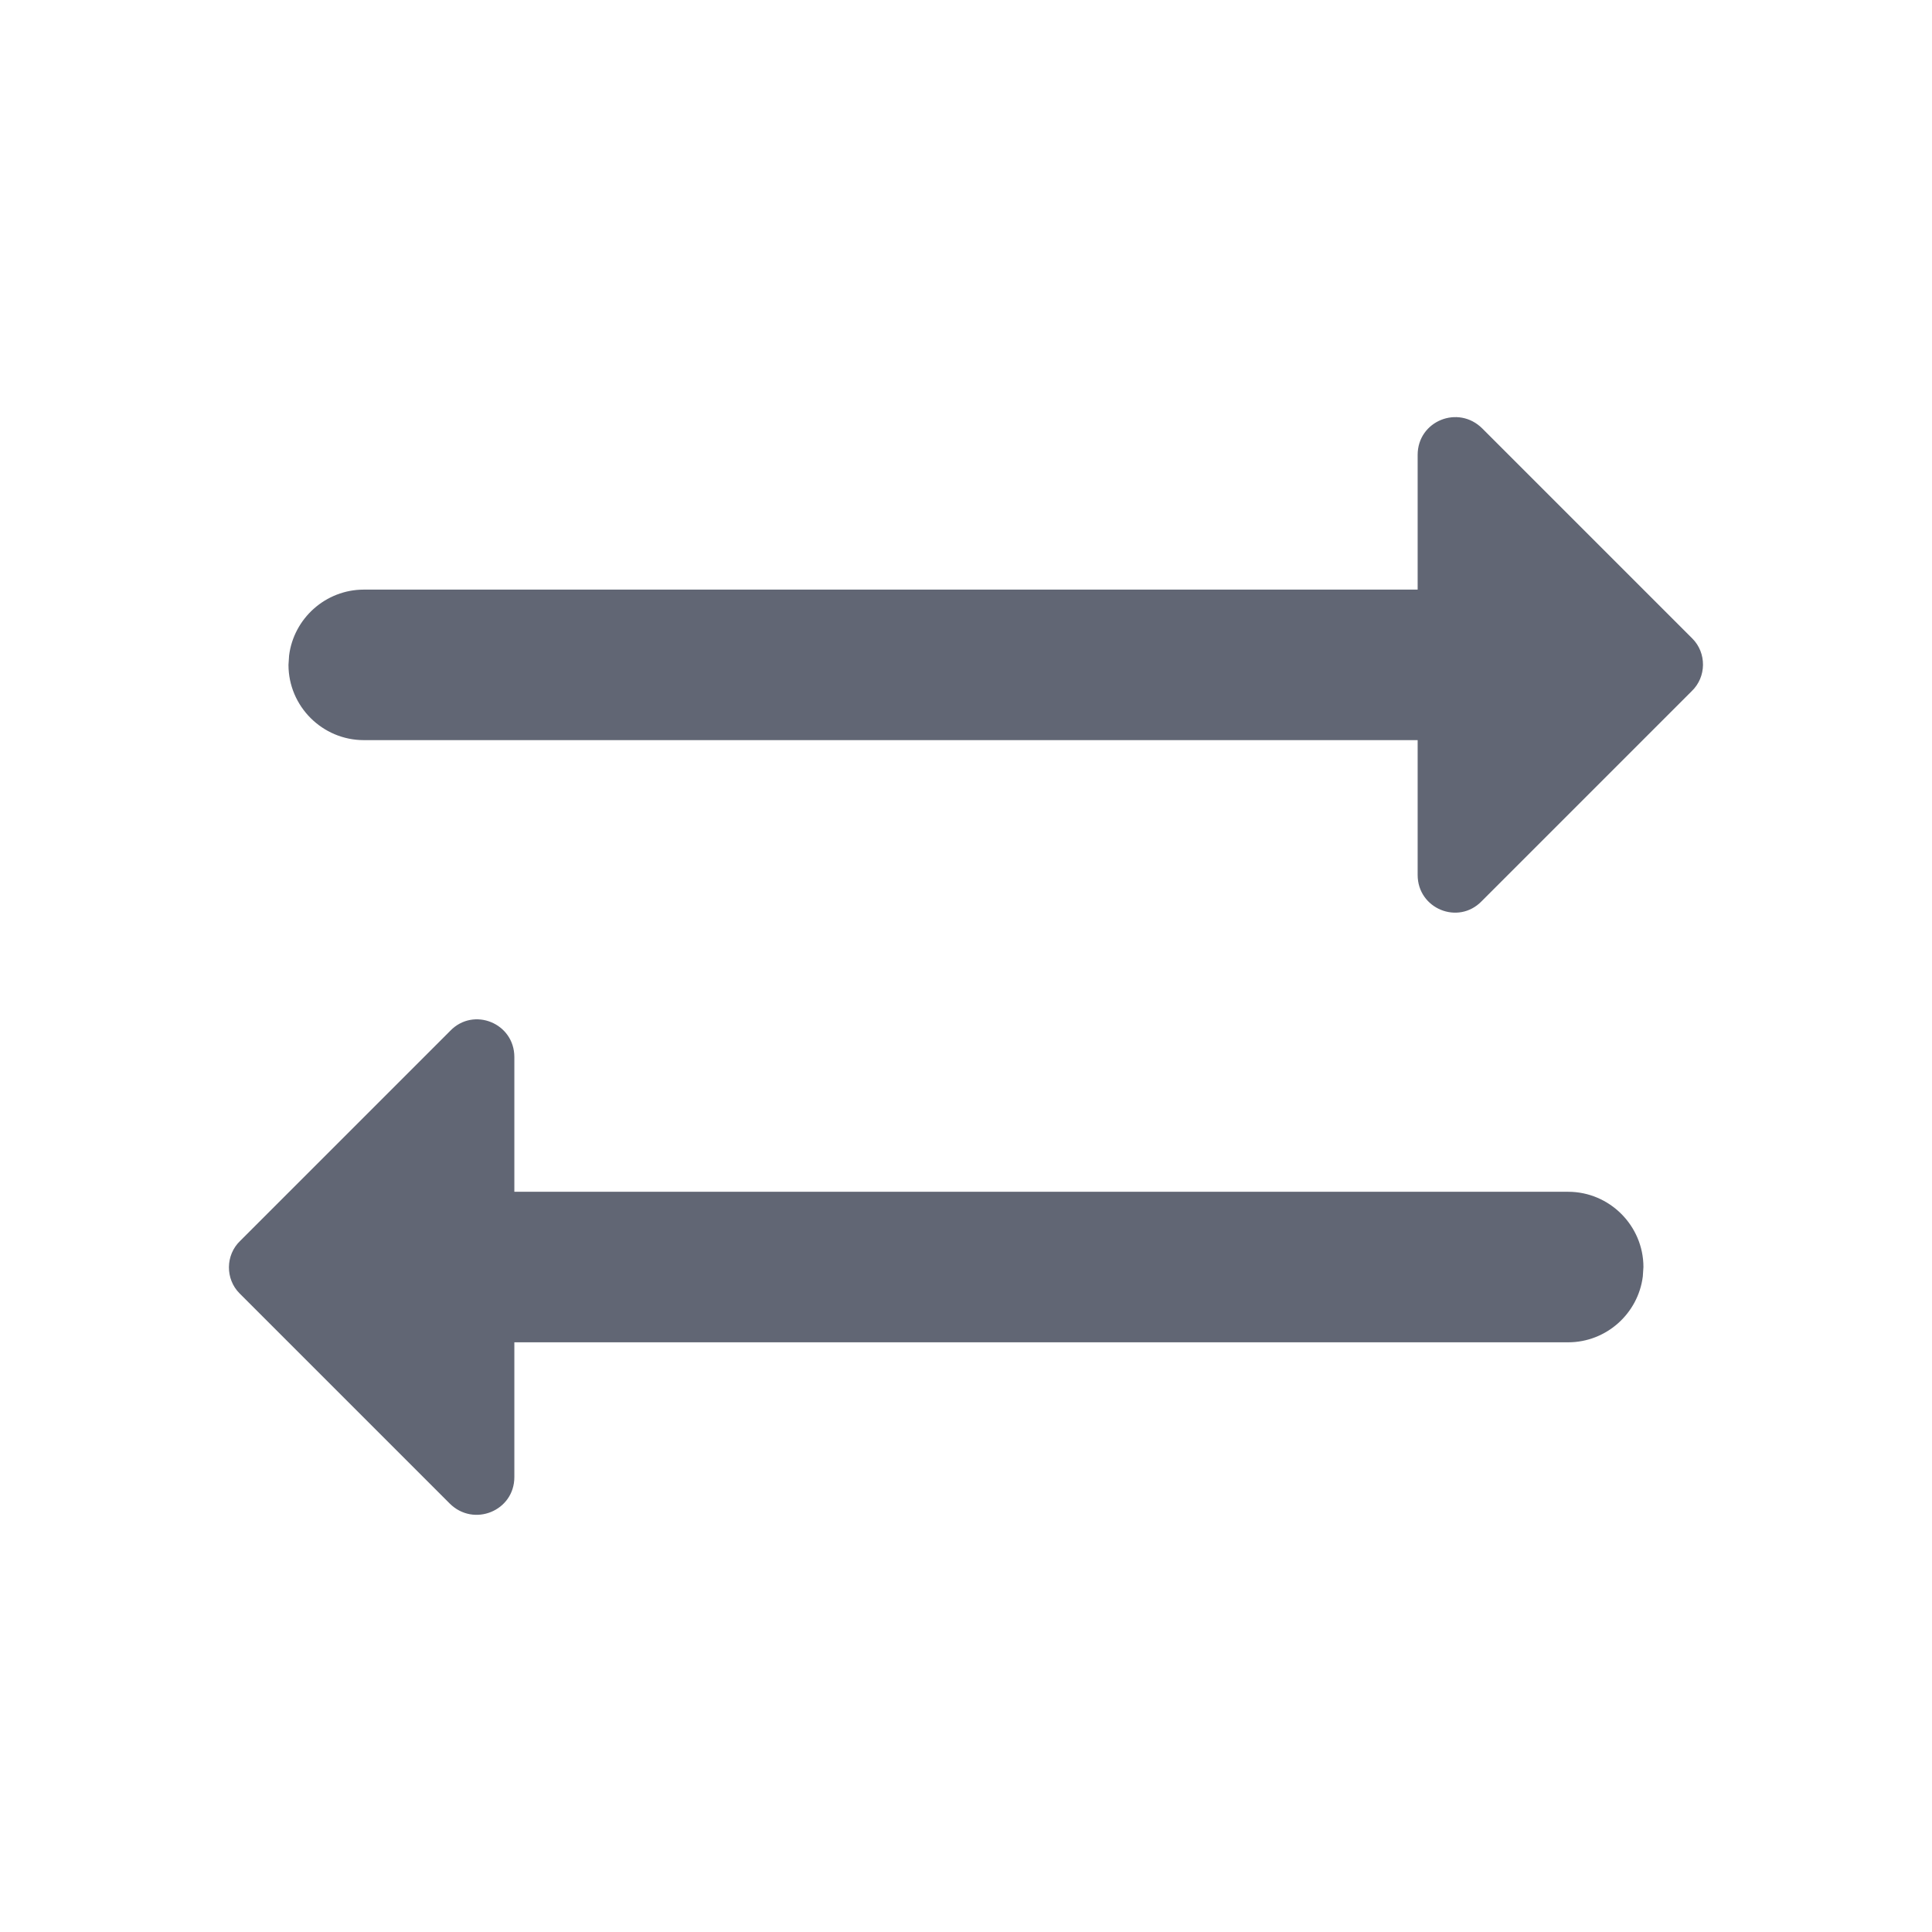<?xml version="1.0" encoding="UTF-8"?>
<svg width="22px" height="22px" viewBox="0 0 22 22" version="1.1" xmlns="http://www.w3.org/2000/svg" xmlns:xlink="http://www.w3.org/1999/xlink">
    <g id="All-Inspections" stroke="none" stroke-width="1" fill="none" fill-rule="evenodd">
        <g id="All-Inspections-My-Sites" transform="translate(-1011, -746)">
            <g id="Group-5-Copy-6" transform="translate(198, 741)">
                <g id="Group-2" transform="translate(712, 0)">
                    <g id="Button-/-Symbol-Small-/-Base" transform="translate(96, 0)">
                        <g id="Icon-/-Change-status" transform="translate(5.714, 5.714)">
                            <rect id="Rectangle" x="0" y="0" width="20.571" height="20.571"></rect>
                            <path d="M4.414,11.023 C4.68,10.749 5.143,10.937 5.143,11.323 L5.143,11.323 L5.143,12.857 L17.143,12.857 C17.614,12.857 18,13.243 18,13.714 L18,13.714 L17.993,13.821 C17.94,14.243 17.578,14.571 17.143,14.571 L17.143,14.571 L5.143,14.571 L5.143,16.106 C5.143,16.491 4.68,16.68 4.406,16.406 L4.406,16.406 L2.014,14.014 C1.851,13.851 1.851,13.577 2.023,13.414 L2.023,13.414 Z M15.429,4.466 C15.429,4.08 15.891,3.891 16.166,4.166 L16.166,4.166 L18.557,6.557 C18.72,6.72 18.72,6.994 18.549,7.157 L18.549,7.157 L16.157,9.549 C15.891,9.823 15.429,9.634 15.429,9.249 L15.429,9.249 L15.429,7.714 L3.429,7.714 C2.957,7.714 2.571,7.329 2.571,6.857 L2.571,6.857 L2.578,6.75 C2.631,6.329 2.993,6 3.429,6 L3.429,6 L15.429,6 Z" id="Combined-Shape" fill="#616674"></path>
                        </g>
                    </g>
                </g>
            </g>
        </g>
    </g>
</svg>